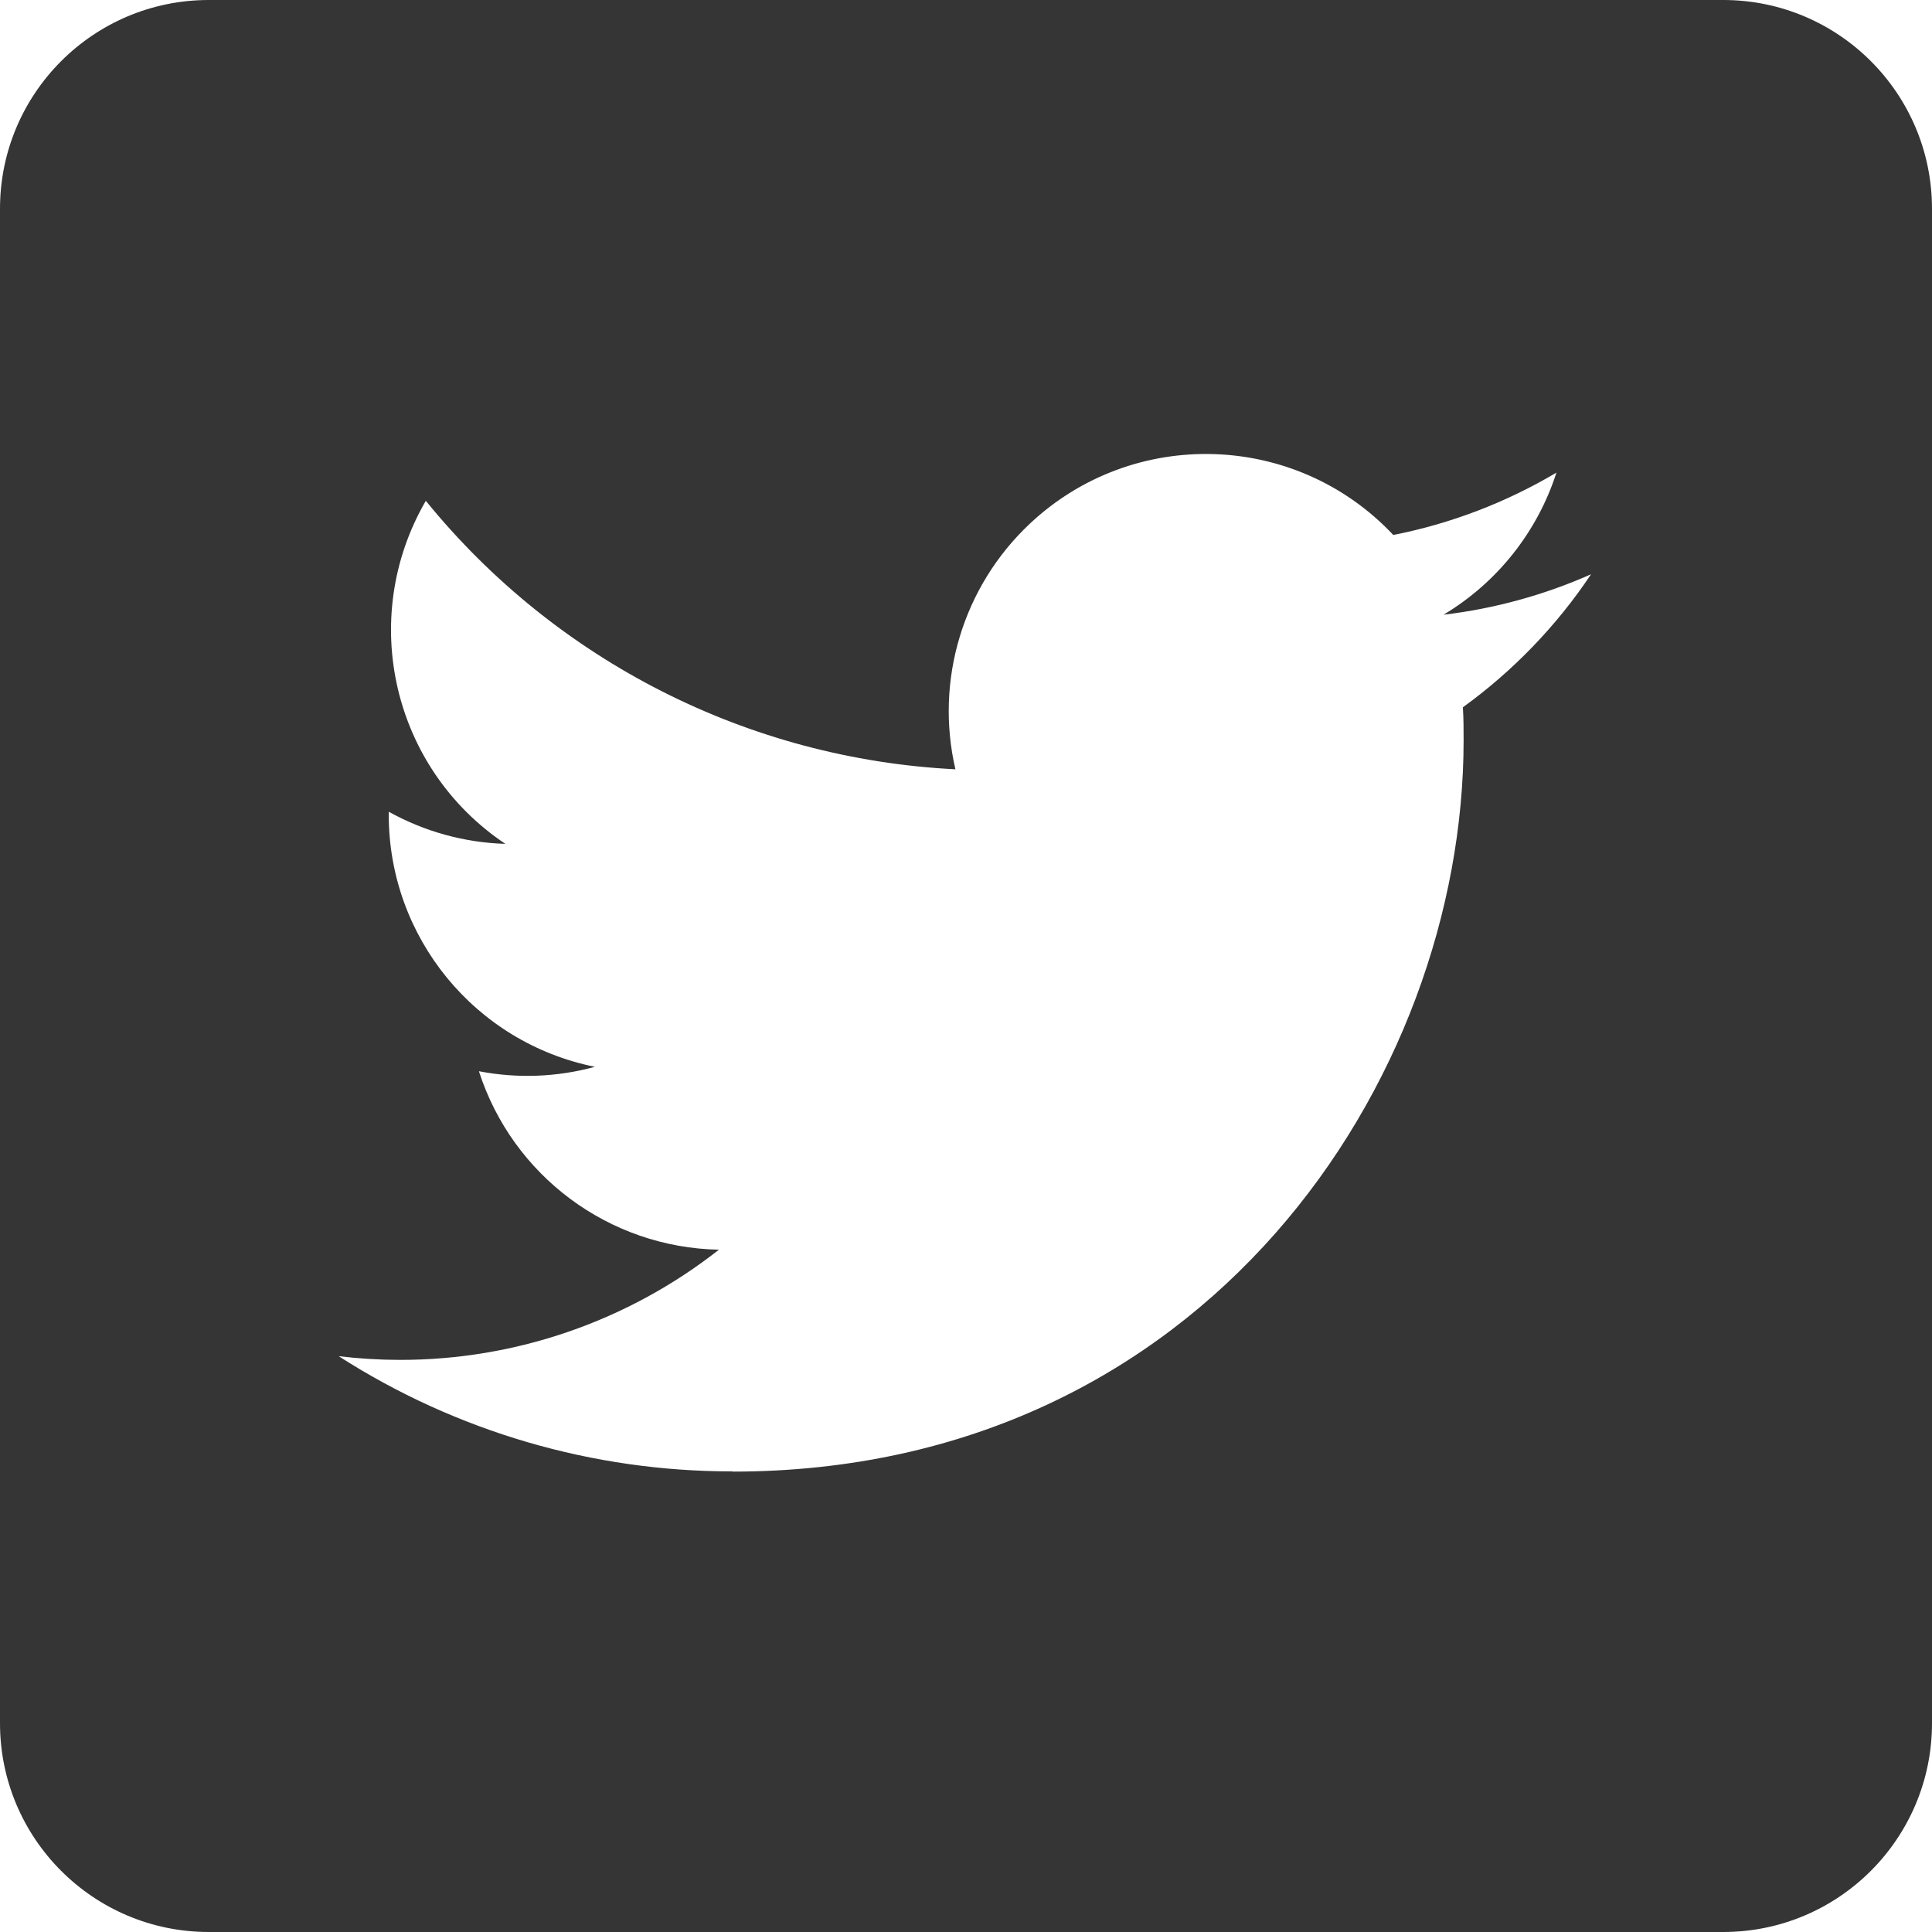 <svg width="50px" height="50px" viewBox="0 0 50 50" version="1.1" xmlns="http://www.w3.org/2000/svg" xmlns:xlink="http://www.w3.org/1999/xlink">
  <g id="Page-1" stroke="none" stroke-width="1" fill="none" fill-rule="evenodd">
      <g id="Detail" transform="translate(-705, -621)" fill="#353535" fill-rule="nonzero">
          <g id="twitter-2" transform="translate(705, 621)">
              <path d="M44.597,0 L5.403,0 C2.419,0 0,2.419 0,5.403 L0,44.597 C0,47.581 2.419,50 5.403,50 L44.597,50 C47.581,50 50,47.581 50,44.597 L50,5.403 C50,2.419 47.581,0 44.597,0 Z M37.859,18.305 C37.878,18.59 37.878,18.876 37.878,19.164 C37.878,27.952 31.189,38.085 18.957,38.085 L18.957,38.079 C15.344,38.084 11.806,37.049 8.765,35.098 C9.29,35.161 9.819,35.193 10.348,35.194 C13.343,35.197 16.251,34.192 18.606,32.342 C15.762,32.288 13.265,30.432 12.394,27.723 C13.391,27.916 14.418,27.877 15.396,27.609 C12.293,26.983 10.062,24.256 10.061,21.091 L10.061,21.007 C10.986,21.522 12.021,21.807 13.079,21.839 C10.157,19.888 9.256,16.001 11.02,12.961 C14.397,17.116 19.379,19.642 24.726,19.909 C24.189,17.6 24.923,15.18 26.649,13.556 C29.327,11.038 33.54,11.167 36.058,13.845 C37.548,13.552 38.976,13.005 40.281,12.231 C39.784,13.771 38.746,15.078 37.358,15.909 C38.675,15.753 39.963,15.4 41.176,14.862 C40.284,16.198 39.16,17.363 37.859,18.305 Z" id="Shape"></path>
          </g>
      </g>
  </g>
</svg>